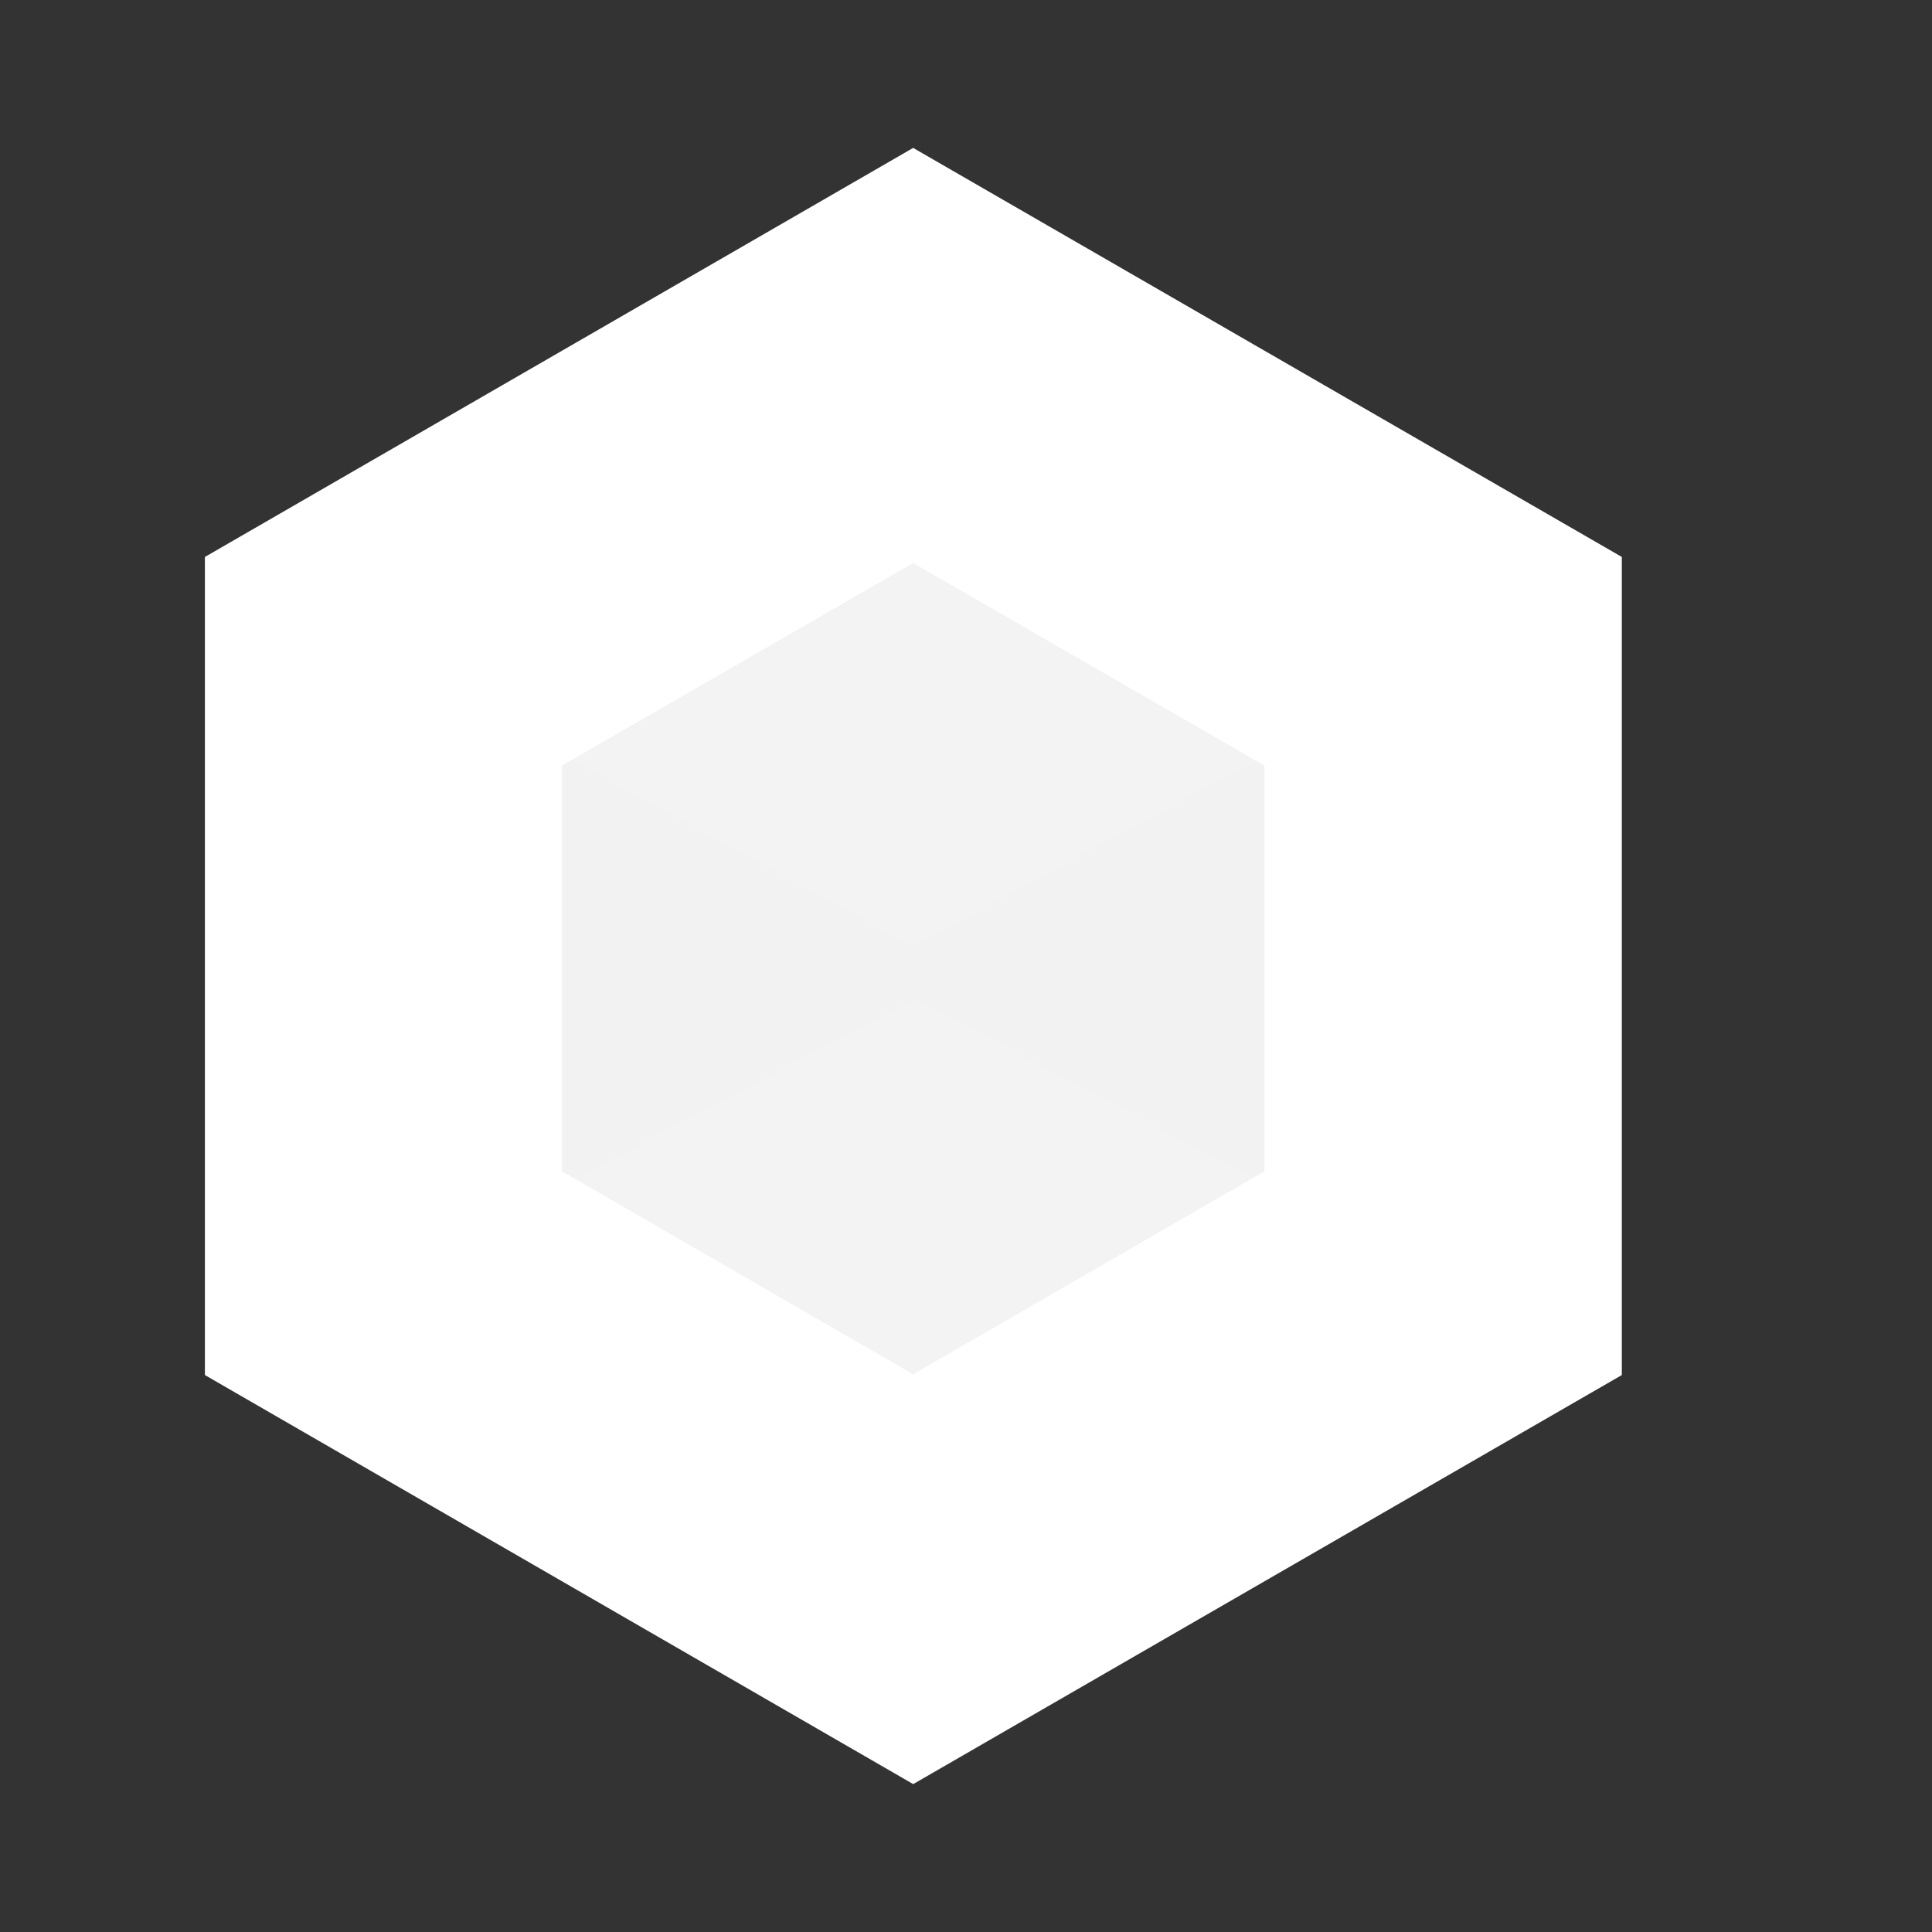<?xml version="1.0" encoding="utf-8"?>
<!-- Generator: Adobe Illustrator 19.0.0, SVG Export Plug-In . SVG Version: 6.00 Build 0)  -->
<svg version="1.1" id="Layer_1" xmlns="http://www.w3.org/2000/svg" xmlns:xlink="http://www.w3.org/1999/xlink" x="0px" y="0px"
	 viewBox="-49 141 512 512" style="enable-background:new -49 141 512 512;" xml:space="preserve">
<rect x="-49" y="141" width="512" height="512" fill="#333333" stroke="none"/>
<style type="text/css">
	.st0{fill:#FFFFFF;}
	.st1{fill:#F2F2F2;}
	.st2{opacity:5.880000e-002;}
</style>
<g>
	<g>
		<g>
			<polygon class="st0" points="193,180.2 5.3,288.6 5.3,505.4 193,613.8 380.8,505.4 380.8,288.6 			"/>
		</g>
	</g>
</g>
<g>
	<g>
		<g>
			<polygon class="st1" points="193,290.2 99.9,343.9 99.9,451.4 193,505.2 286.1,451.4 286.1,343.9 			"/>
		</g>
	</g>
</g>
<g class="st2">
	<g>
		<g>
			<polygon class="st0" points="193,180.2 4.9,289.3 193,391.8 381.2,290 			"/>
		</g>
	</g>
</g>
<g class="st2">
	<g>
		<g>
			<polygon class="st0" points="193.4,405.6 5.2,505.3 193.4,613.8 380.8,504.7 			"/>
		</g>
	</g>
</g>
</svg>
